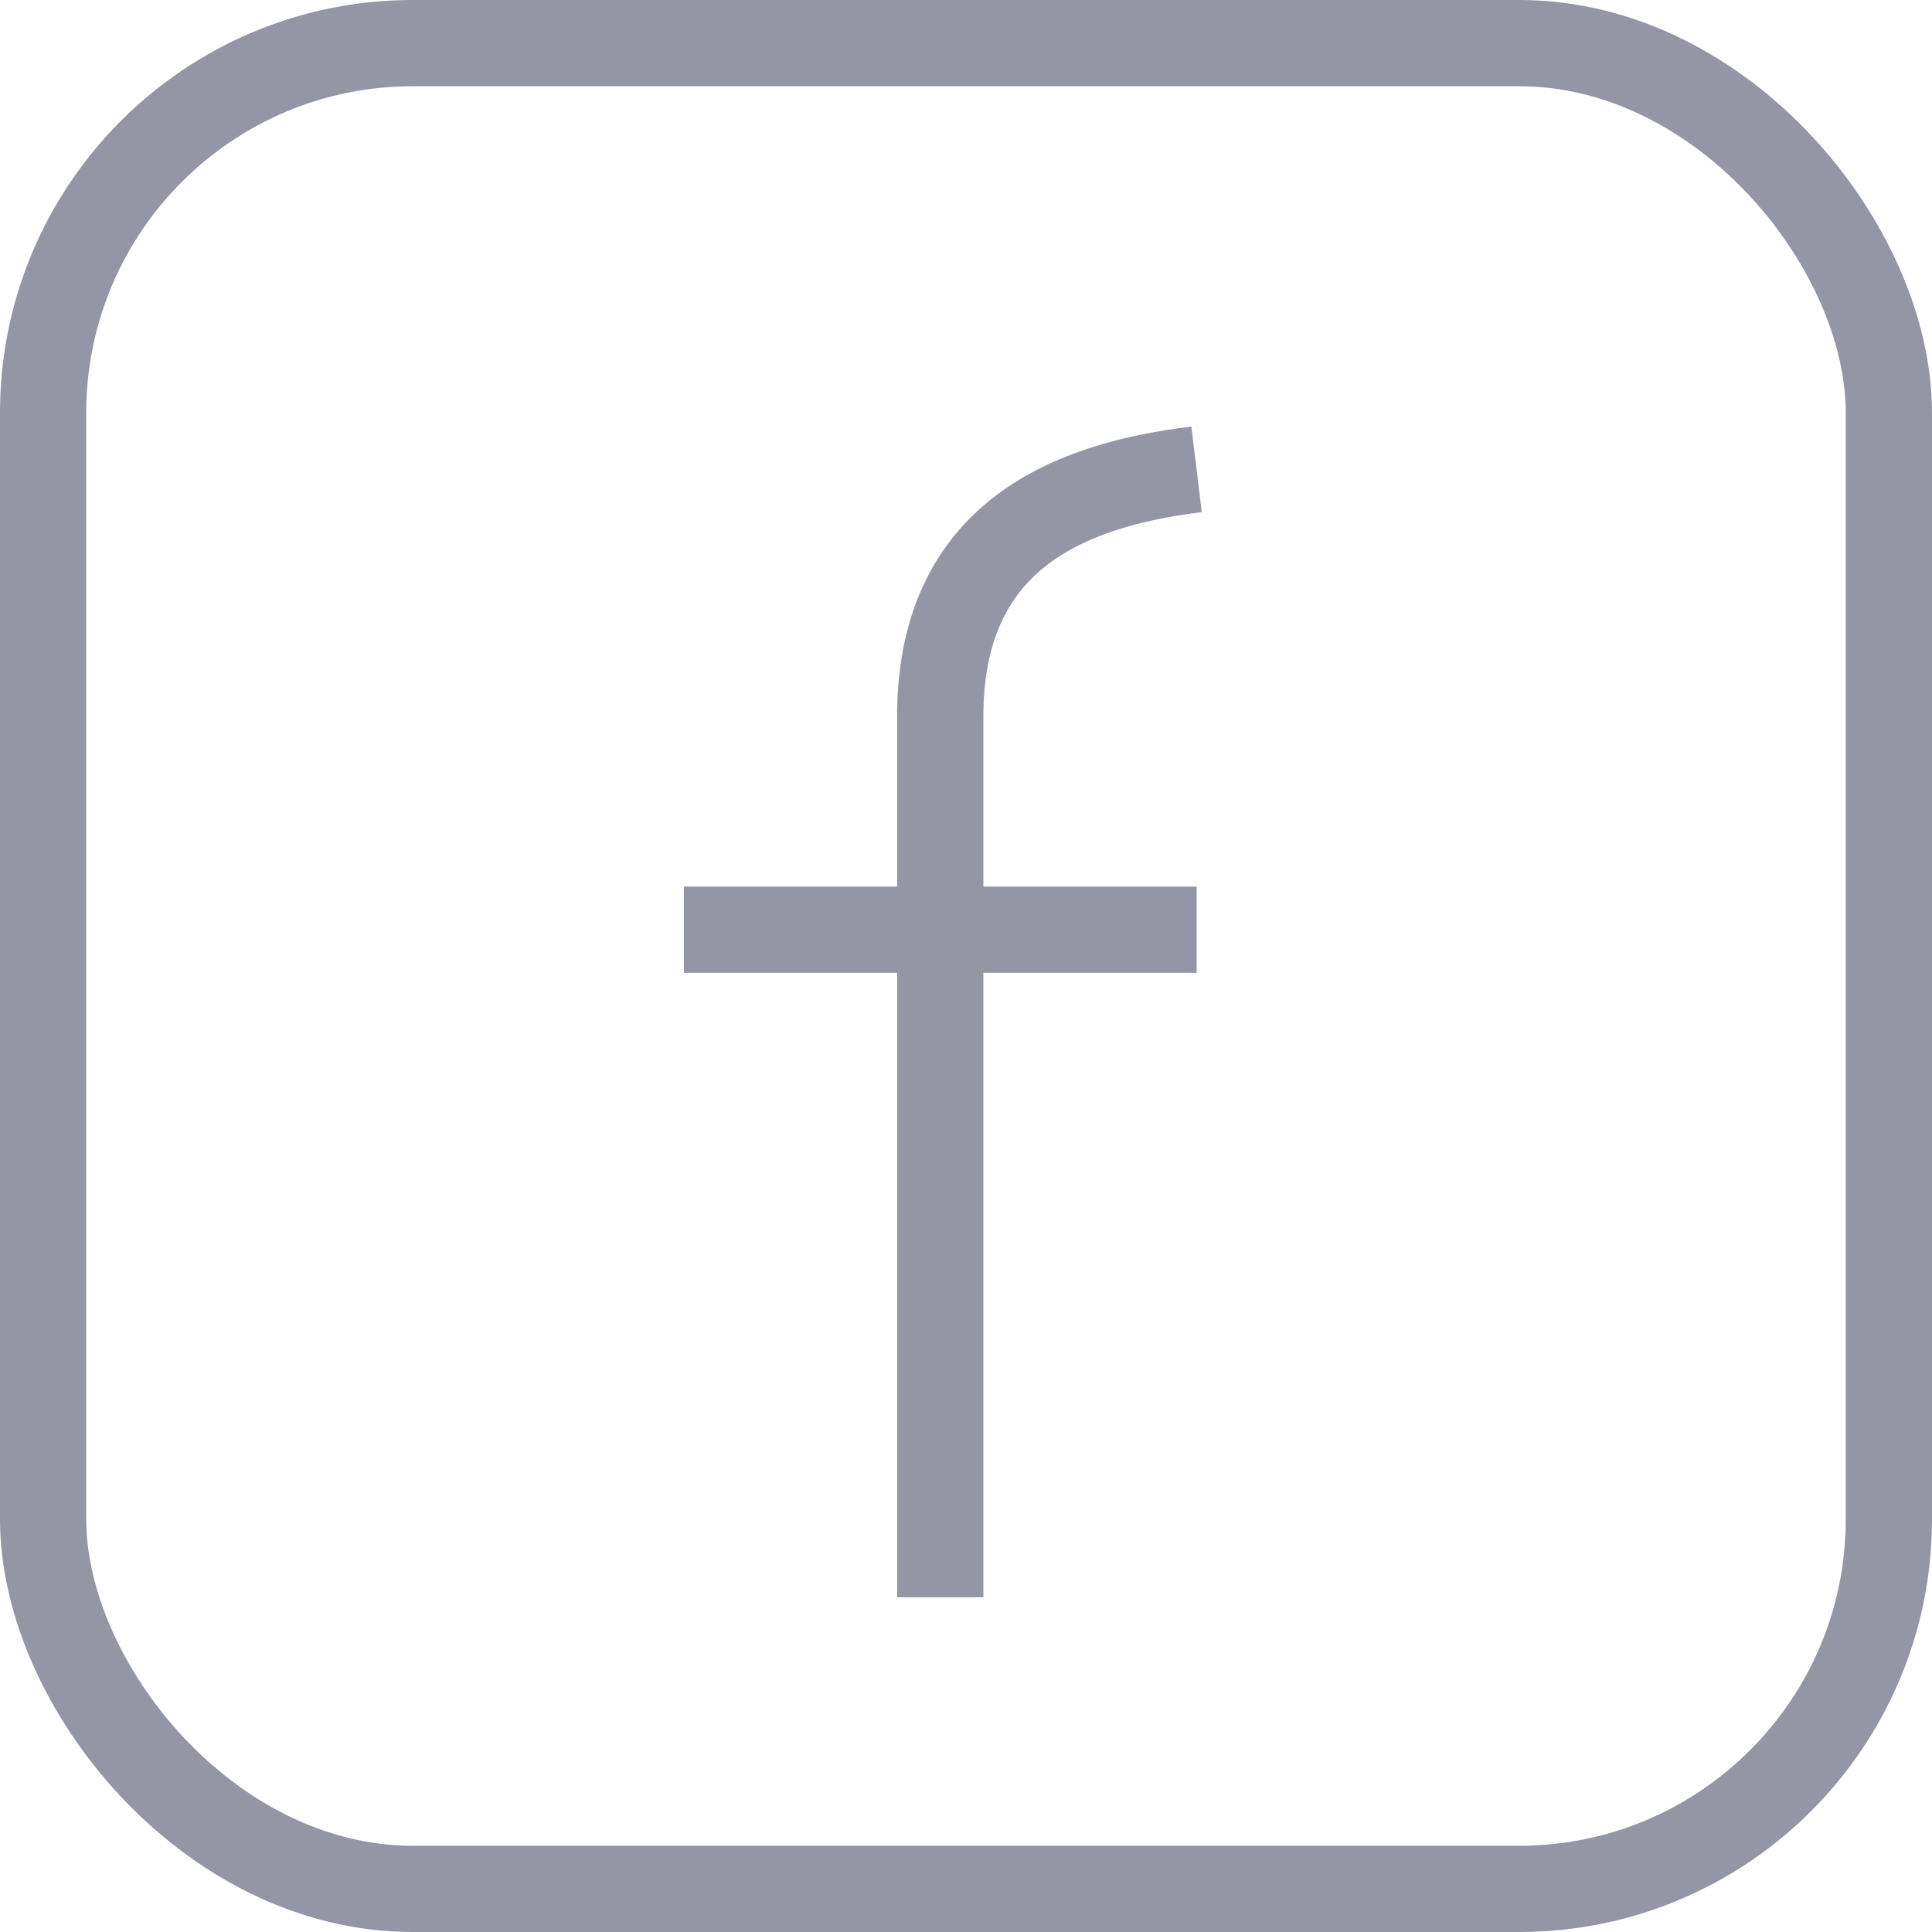<svg xmlns="http://www.w3.org/2000/svg" width="31.362" height="31.362" viewBox="0 0 31.362 31.362">
  <g id="Component_34_1" data-name="Component 34 – 1" transform="translate(0.7 0.7)">
    <g id="Group_6208" data-name="Group 6208" transform="translate(10.402 6.918)">
      <g id="Group_6205" data-name="Group 6205" transform="translate(0 0)">
        <path id="Path_13169" data-name="Path 13169" d="M-1067.477,6113.314v-14.3c0-2.848,1.968-3.743,4.161-4.009" transform="translate(1071.638 -6095.004)" fill="none" stroke="#9495a5" stroke-width="1.4"/>
        <path id="Path_13170" data-name="Path 13170" d="M-1,.634H7.323" transform="translate(1 6.84)" fill="none" stroke="#9495a5" stroke-width="1.4"/>
      </g>
    </g>
    <rect id="Rectangle_2269" data-name="Rectangle 2269" width="29.962" height="29.962" rx="6" fill="none" stroke="#9495a5" stroke-width="1.4"/>
  </g>
</svg>
